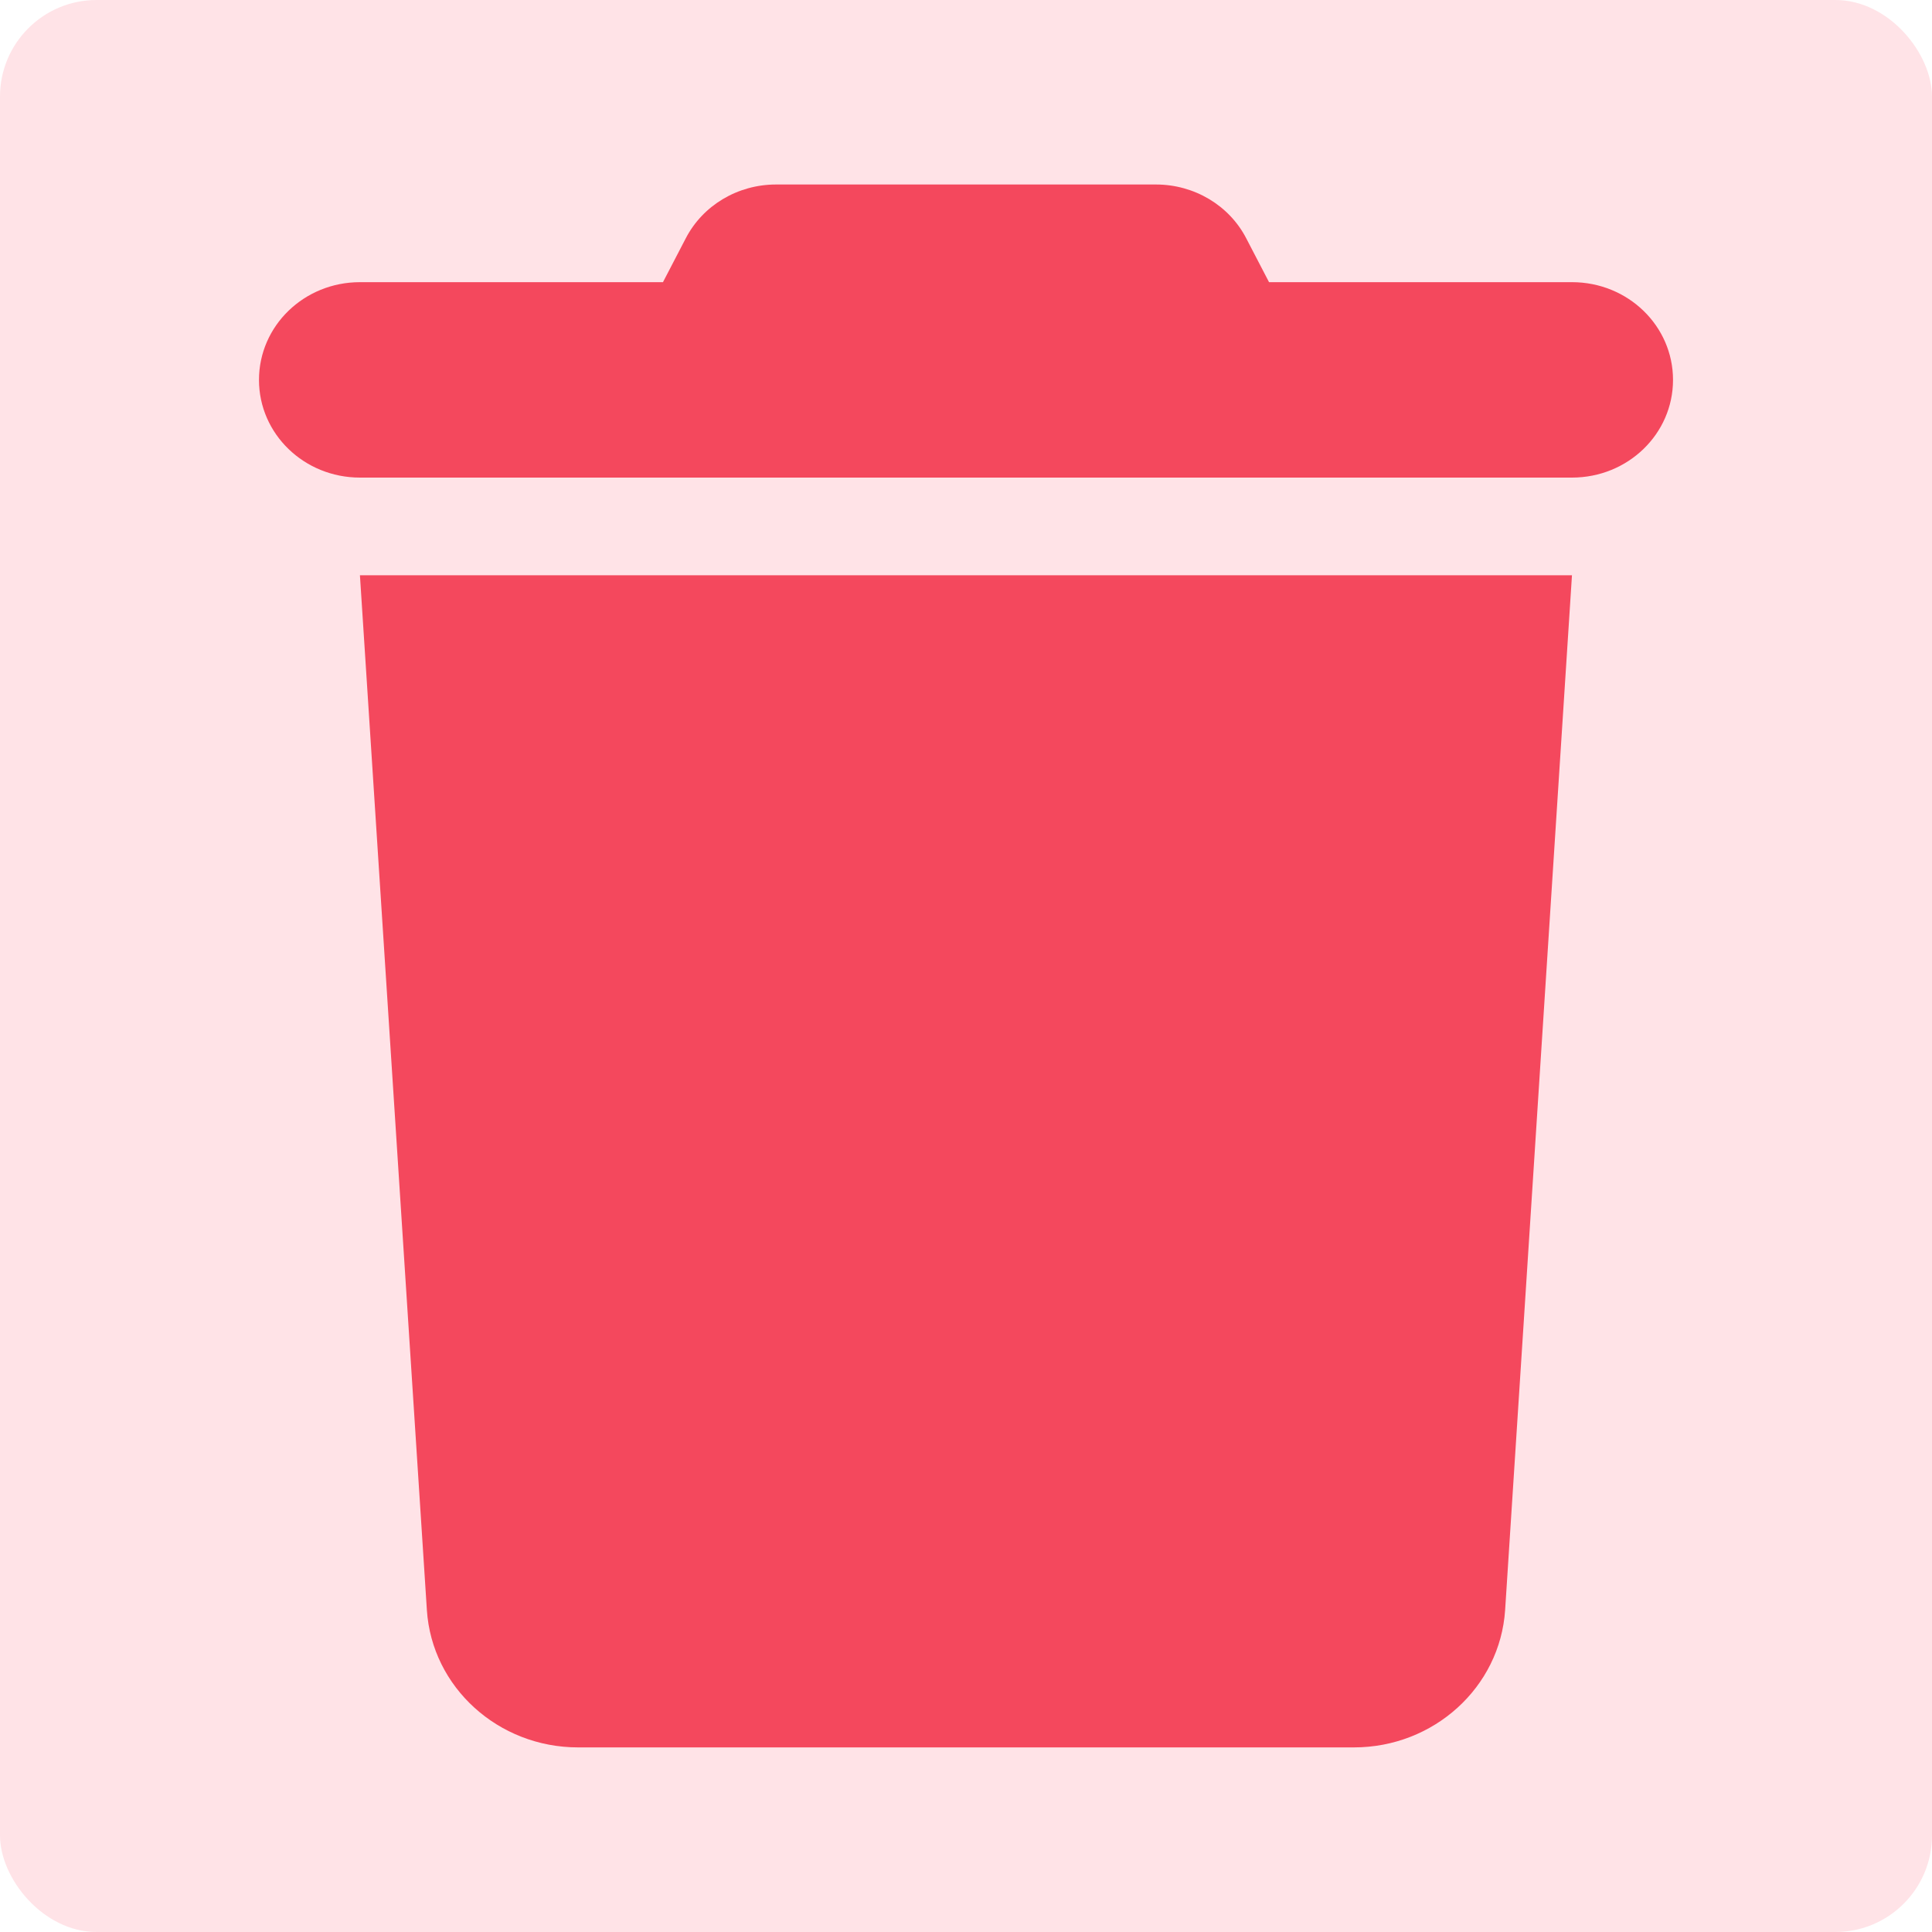 <svg width="20" height="20" viewBox="0 0 20 20" fill="none" xmlns="http://www.w3.org/2000/svg">
<g id="solid-icon">
<rect width="20" height="20" rx="1" fill="#FFE3E7"/>
<path id="Vector" d="M7.098 2.469L6.863 2.921H3.726C3.148 2.921 2.681 3.373 2.681 3.933C2.681 4.492 3.148 4.944 3.726 4.944H16.273C16.852 4.944 17.319 4.492 17.319 3.933C17.319 3.373 16.852 2.921 16.273 2.921H13.137L12.902 2.469C12.725 2.125 12.362 1.91 11.967 1.91H8.033C7.638 1.91 7.275 2.125 7.098 2.469ZM16.273 5.955H3.726L4.419 16.667C4.471 17.467 5.158 18.089 5.984 18.089H14.016C14.842 18.089 15.528 17.467 15.581 16.667L16.273 5.955Z" fill="#F4485D"/>
</g>
</svg>
